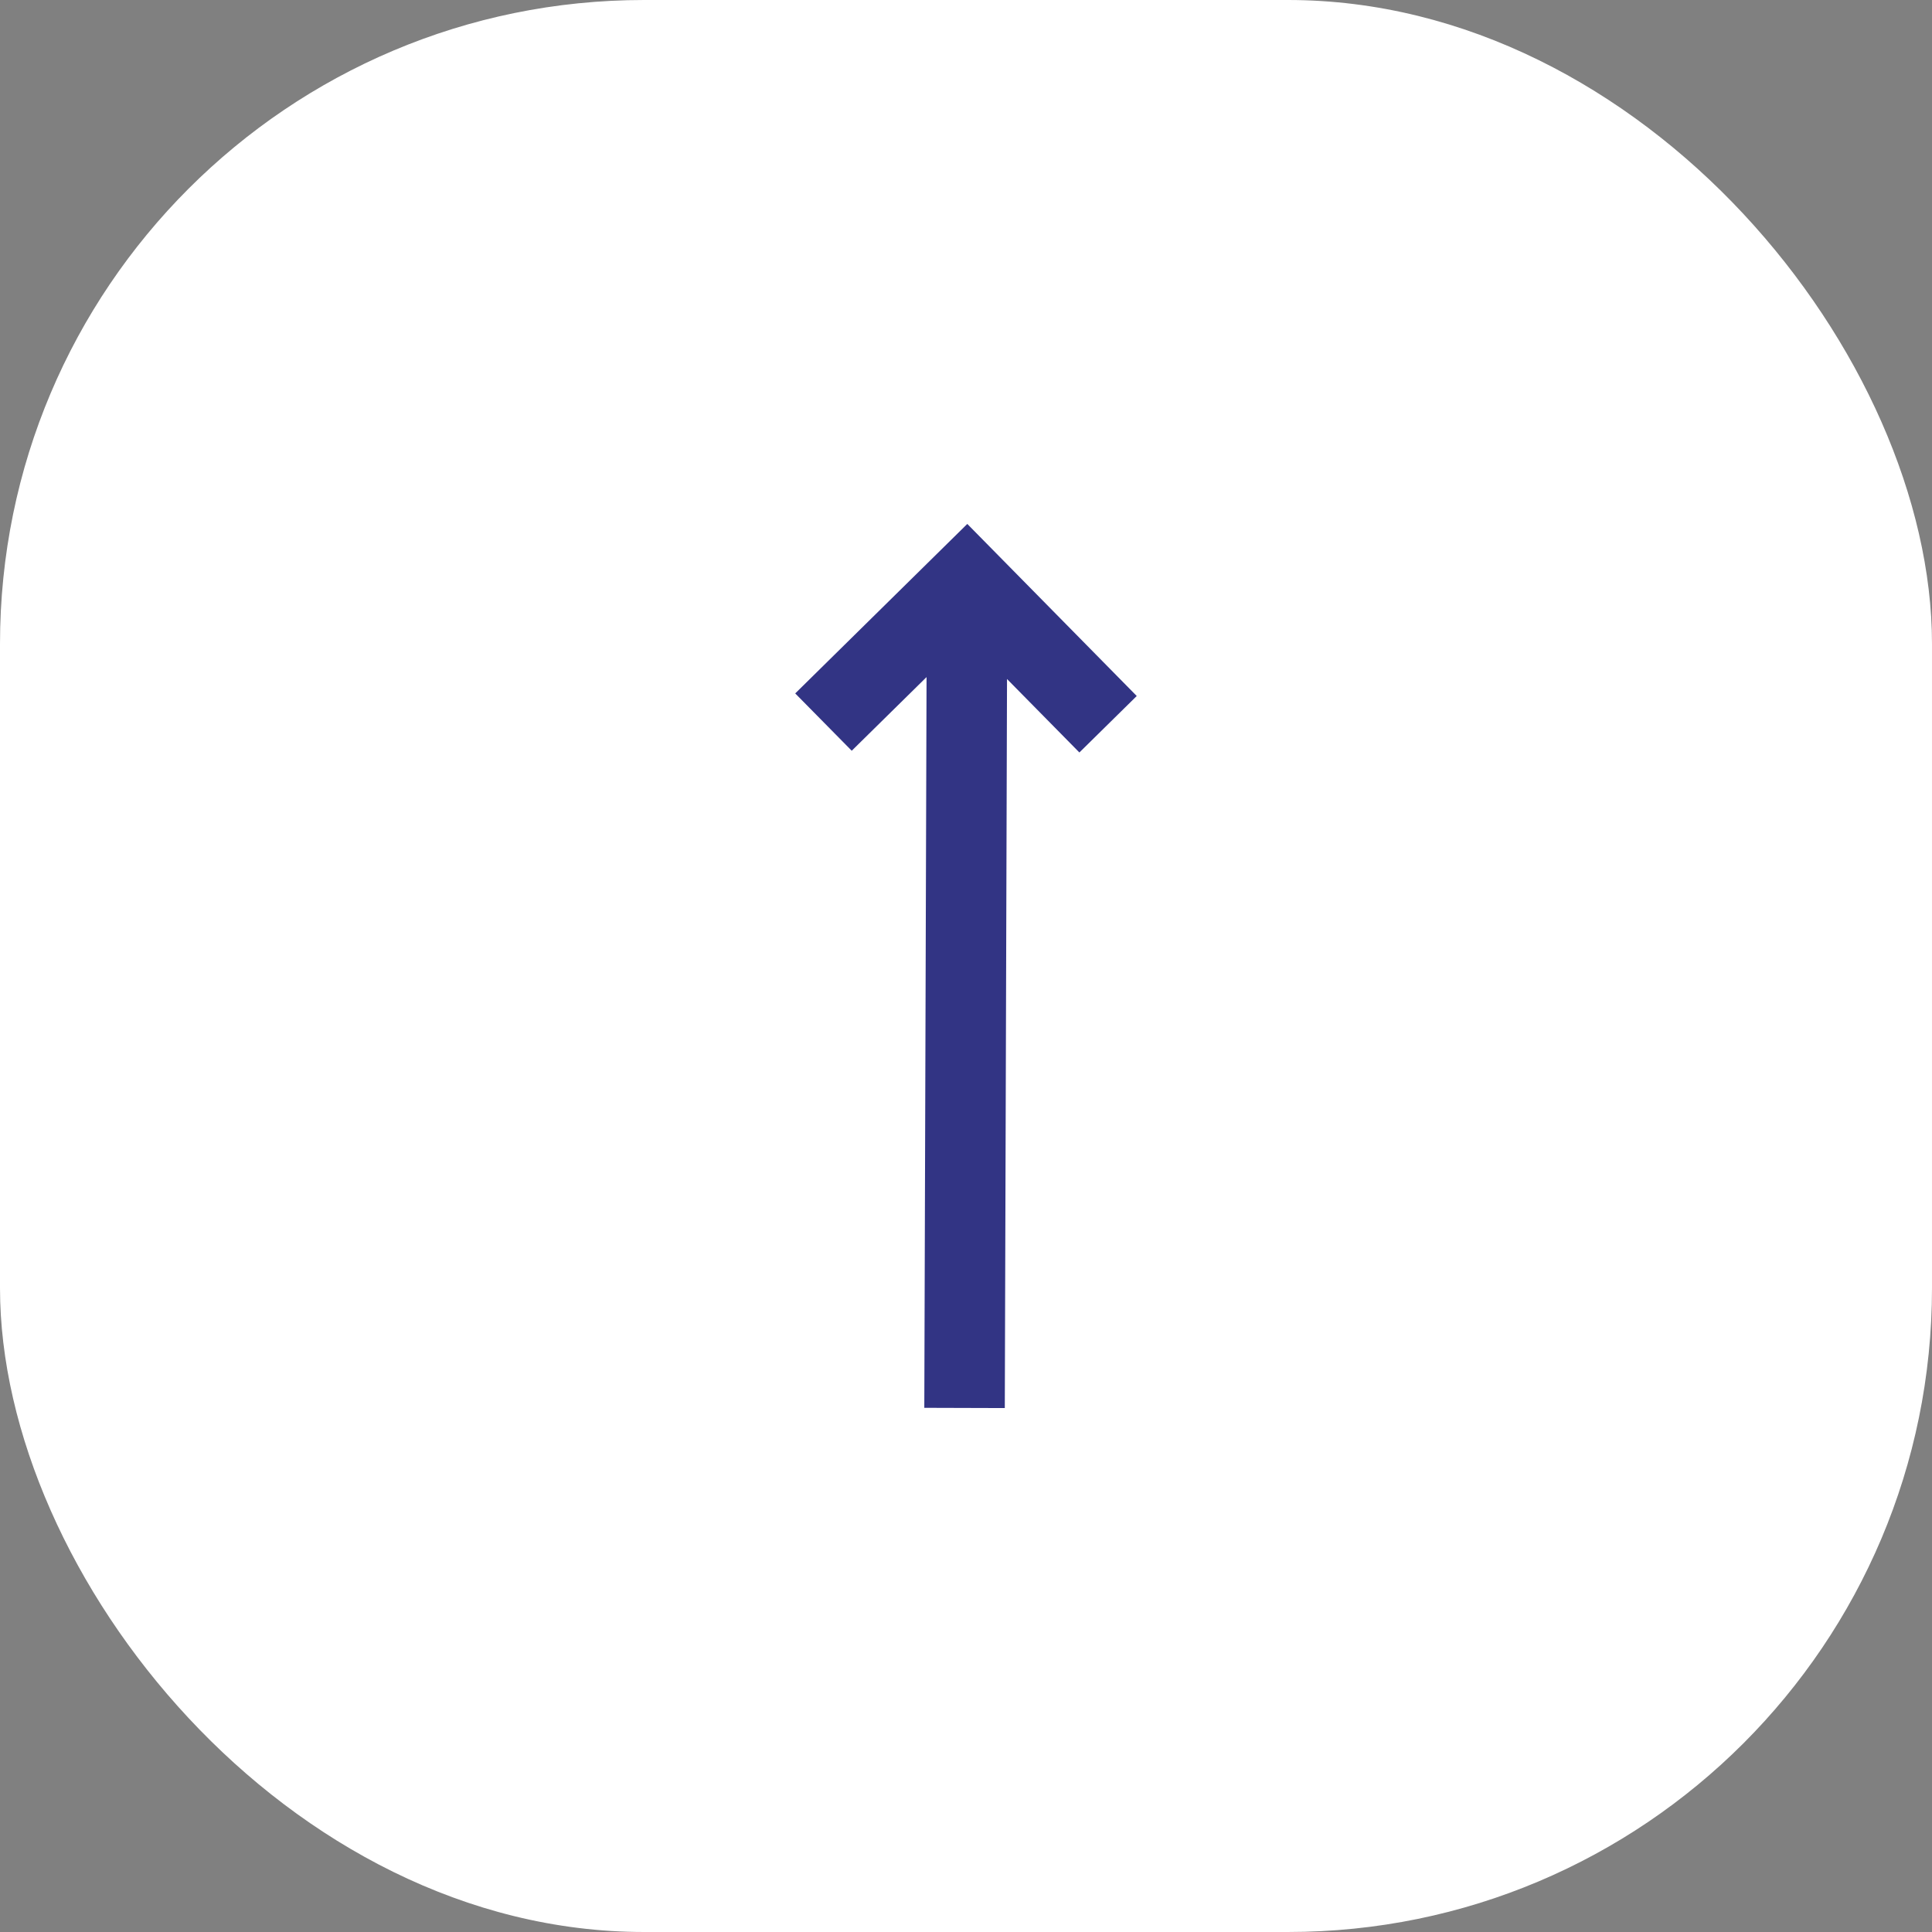 <svg width="48" height="48" viewBox="0 0 48 48" fill="none" xmlns="http://www.w3.org/2000/svg">
<rect x="0" y="0" width="48" height="48" fill="#808080" stroke="none"/>
<rect width="48" height="48" rx="16" fill="white"/>
<path fill-rule="evenodd" clip-rule="evenodd" d="M24.032 13.017L19.757 17.228L21.161 18.652L23.02 16.822L22.964 34.977L24.964 34.983L25.019 16.87L26.817 18.695L28.242 17.292L24.032 13.017Z" fill="#323484"/>
</svg>
